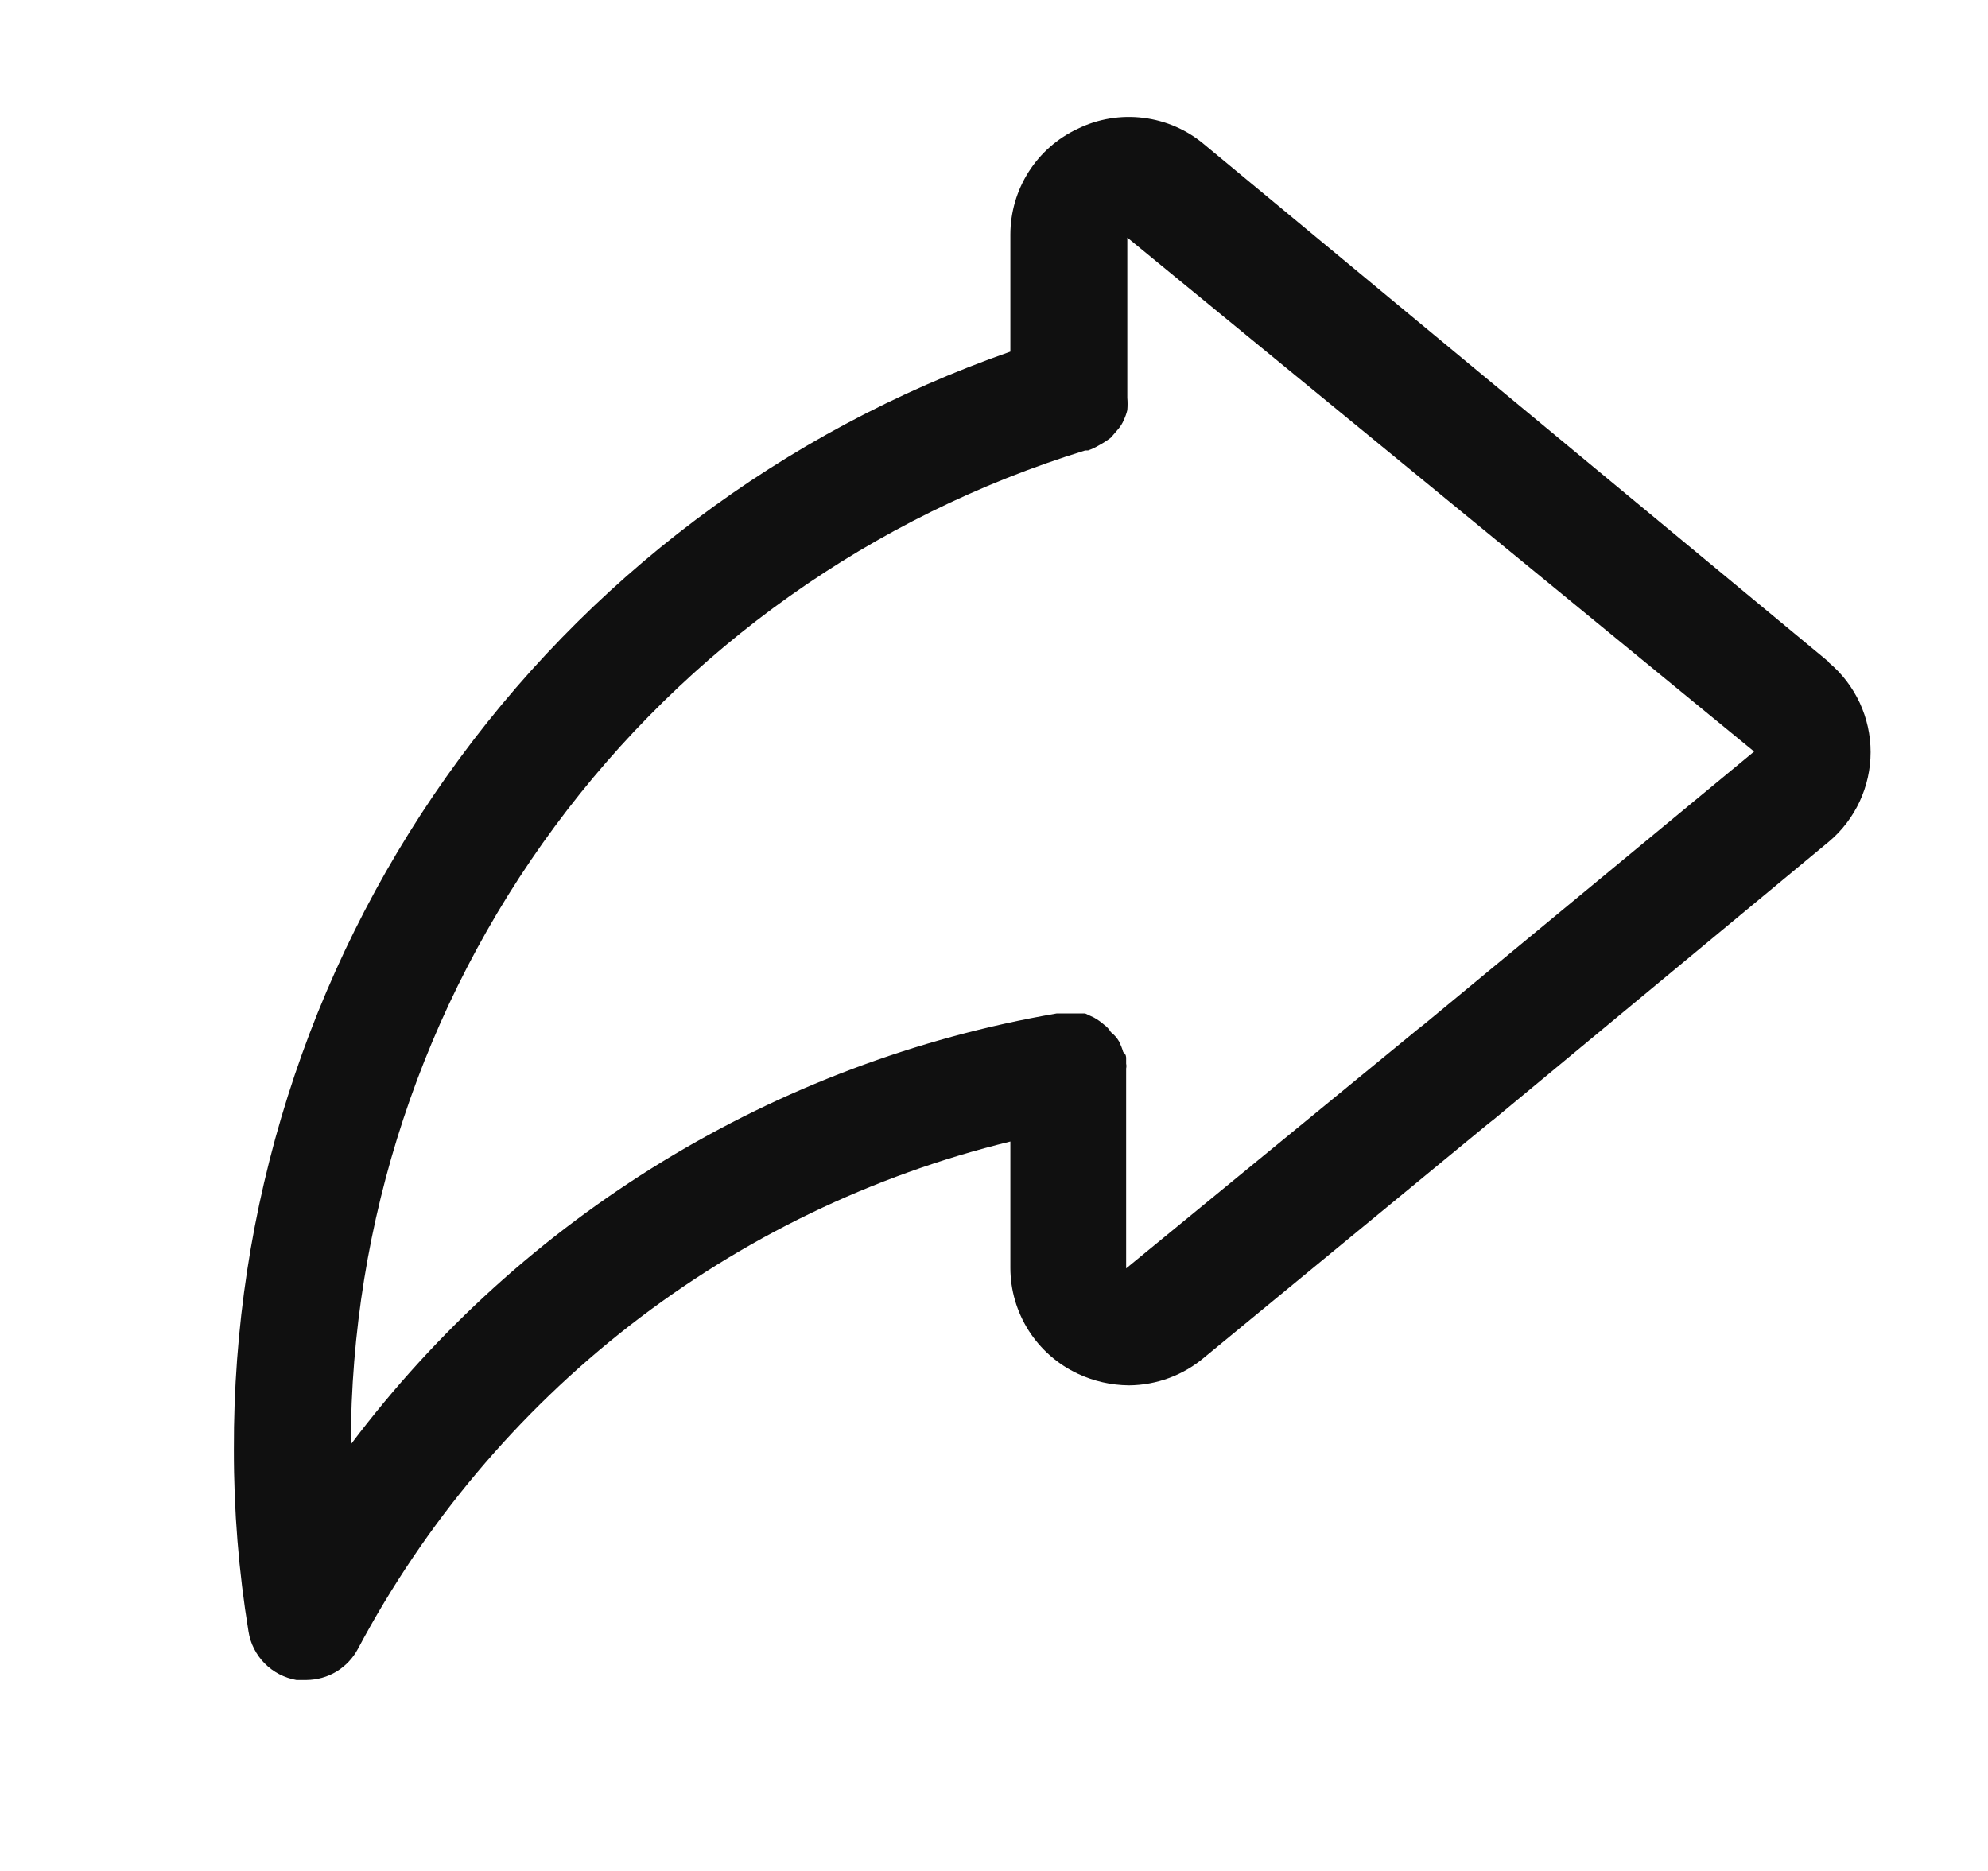 <svg width="17" height="16" viewBox="0 0 17 16" fill="none" xmlns="http://www.w3.org/2000/svg">
<path d="M15.64 5.662L10.3 1.237C10.152 1.111 9.97 1.032 9.778 1.008C9.585 0.984 9.389 1.016 9.215 1.102C9.043 1.182 8.898 1.31 8.796 1.47C8.694 1.631 8.64 1.817 8.64 2.007V3.007C6.694 3.687 5.009 4.957 3.819 6.64C2.628 8.323 1.993 10.335 2 12.397C1.999 12.917 2.041 13.438 2.125 13.952C2.141 14.055 2.19 14.151 2.263 14.225C2.337 14.3 2.432 14.349 2.535 14.367H2.62C2.711 14.366 2.799 14.342 2.877 14.295C2.954 14.248 3.018 14.181 3.06 14.102C3.632 13.026 4.425 12.083 5.386 11.335C6.348 10.587 7.457 10.051 8.64 9.762V10.842C8.64 11.031 8.694 11.217 8.796 11.378C8.898 11.538 9.043 11.666 9.215 11.747C9.353 11.812 9.503 11.846 9.655 11.847C9.892 11.845 10.12 11.76 10.3 11.607L12.73 9.607L12.775 9.572L15.64 7.197C15.752 7.103 15.841 6.986 15.903 6.853C15.964 6.721 15.996 6.577 15.996 6.432C15.996 6.286 15.964 6.142 15.903 6.01C15.841 5.878 15.752 5.76 15.64 5.667V5.662ZM12.175 8.762L12.13 8.797L9.63 10.847V9.137C9.633 9.123 9.633 9.11 9.63 9.097C9.63 9.097 9.63 9.067 9.63 9.052C9.63 9.037 9.63 9.017 9.605 8.997C9.596 8.966 9.584 8.936 9.57 8.907C9.552 8.876 9.528 8.849 9.5 8.827C9.484 8.801 9.464 8.779 9.44 8.762C9.414 8.739 9.385 8.719 9.355 8.702L9.28 8.667H9.17H9.12H9.08H9.035C6.628 9.082 4.469 10.4 3 12.352C3.002 10.45 3.613 8.599 4.743 7.069C5.873 5.54 7.463 4.412 9.28 3.852H9.305C9.338 3.84 9.37 3.825 9.4 3.807C9.435 3.788 9.469 3.766 9.5 3.742L9.56 3.672C9.581 3.648 9.598 3.621 9.61 3.592C9.623 3.564 9.633 3.536 9.64 3.507C9.643 3.472 9.643 3.437 9.64 3.402V2.032L15 6.427L12.175 8.762Z" fill="#101010" stroke="#101010" stroke-width="0"/>
</svg>

